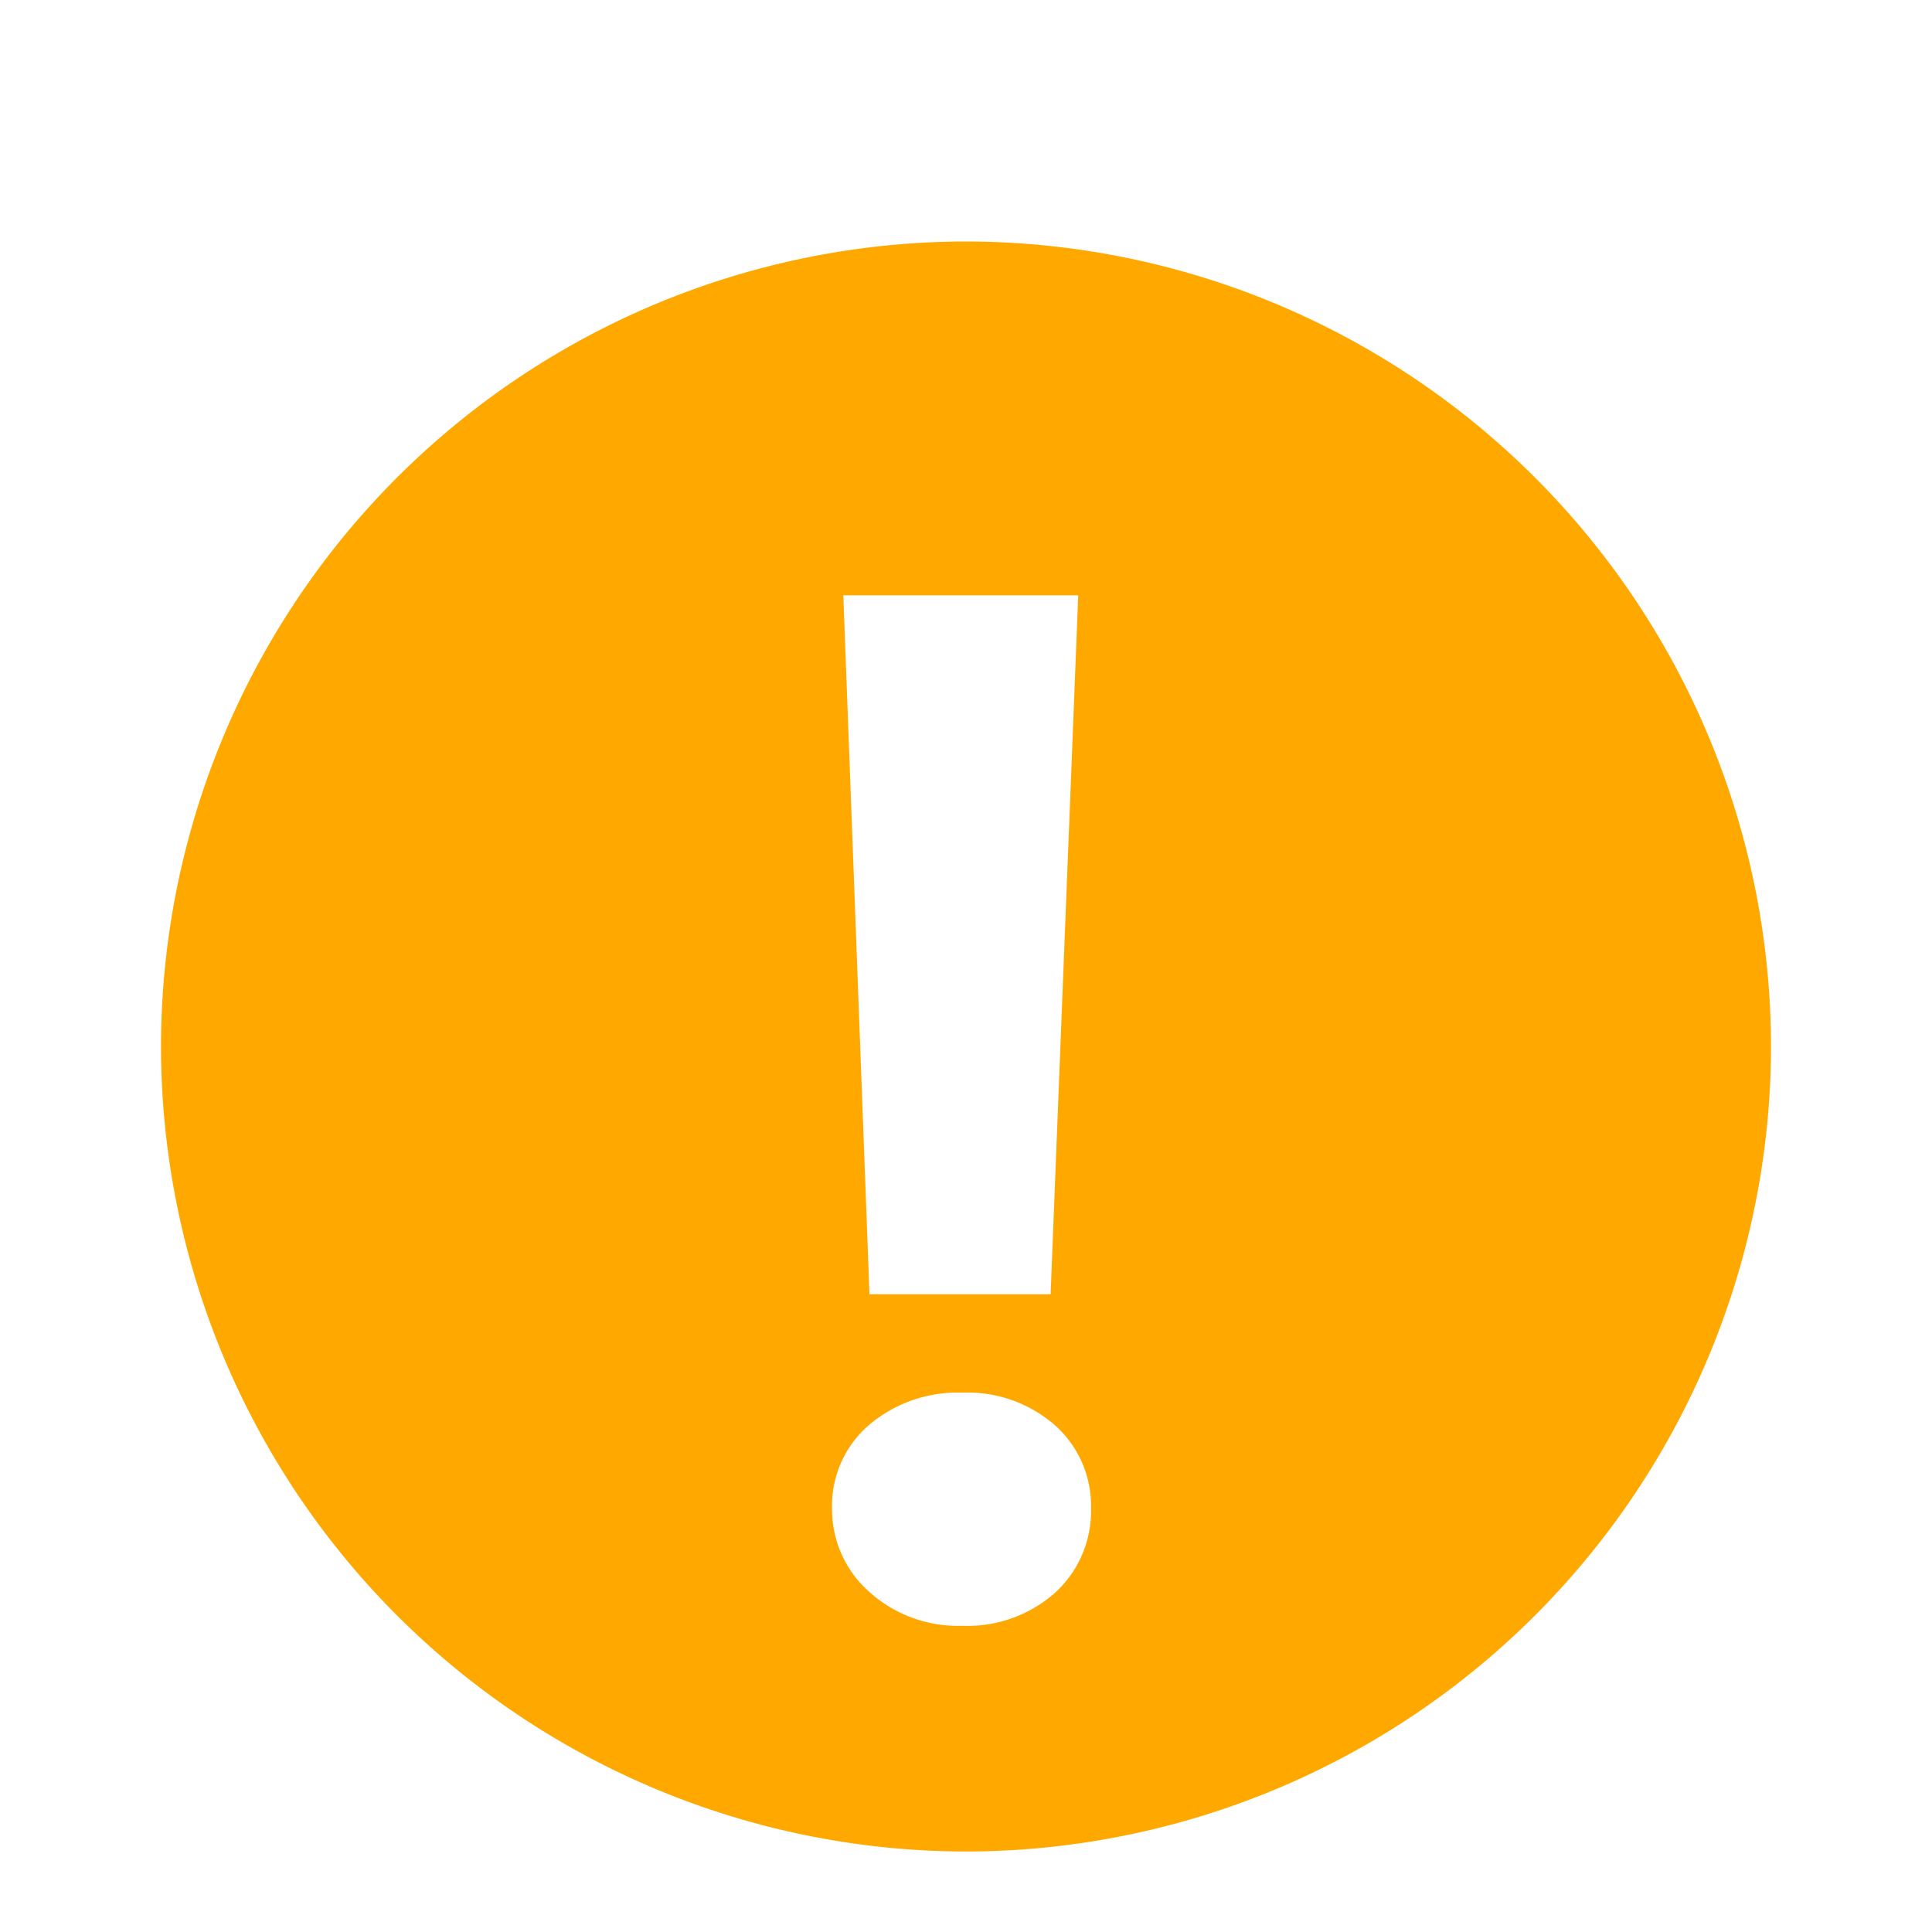 <svg xmlns="http://www.w3.org/2000/svg" width="24" height="24" viewBox="0 0 24 24">
  <g id="normal-img" transform="translate(-5 1)">
    <path id="패스_8" data-name="패스 8" d="M0,0H24V24H0Z" transform="translate(5 -1)" fill="none"/>
    <path id="제외_1" data-name="제외 1" d="M-3297-1774a10.011,10.011,0,0,1-10-10,10.011,10.011,0,0,1,10-10,10.011,10.011,0,0,1,10,10A10.011,10.011,0,0,1-3297-1774Zm-.047-5.7a1.7,1.7,0,0,0-1.156.4,1.322,1.322,0,0,0-.461,1.037,1.367,1.367,0,0,0,.457,1.033,1.641,1.641,0,0,0,1.16.426,1.637,1.637,0,0,0,1.156-.413,1.373,1.373,0,0,0,.444-1.046,1.34,1.34,0,0,0-.448-1.032A1.649,1.649,0,0,0-3297.047-1779.7Zm-1.477-9.905.325,8.683h2.25l.343-8.683Z" transform="translate(3314 1796)" fill="#ffa800"/>
  </g>
</svg>
